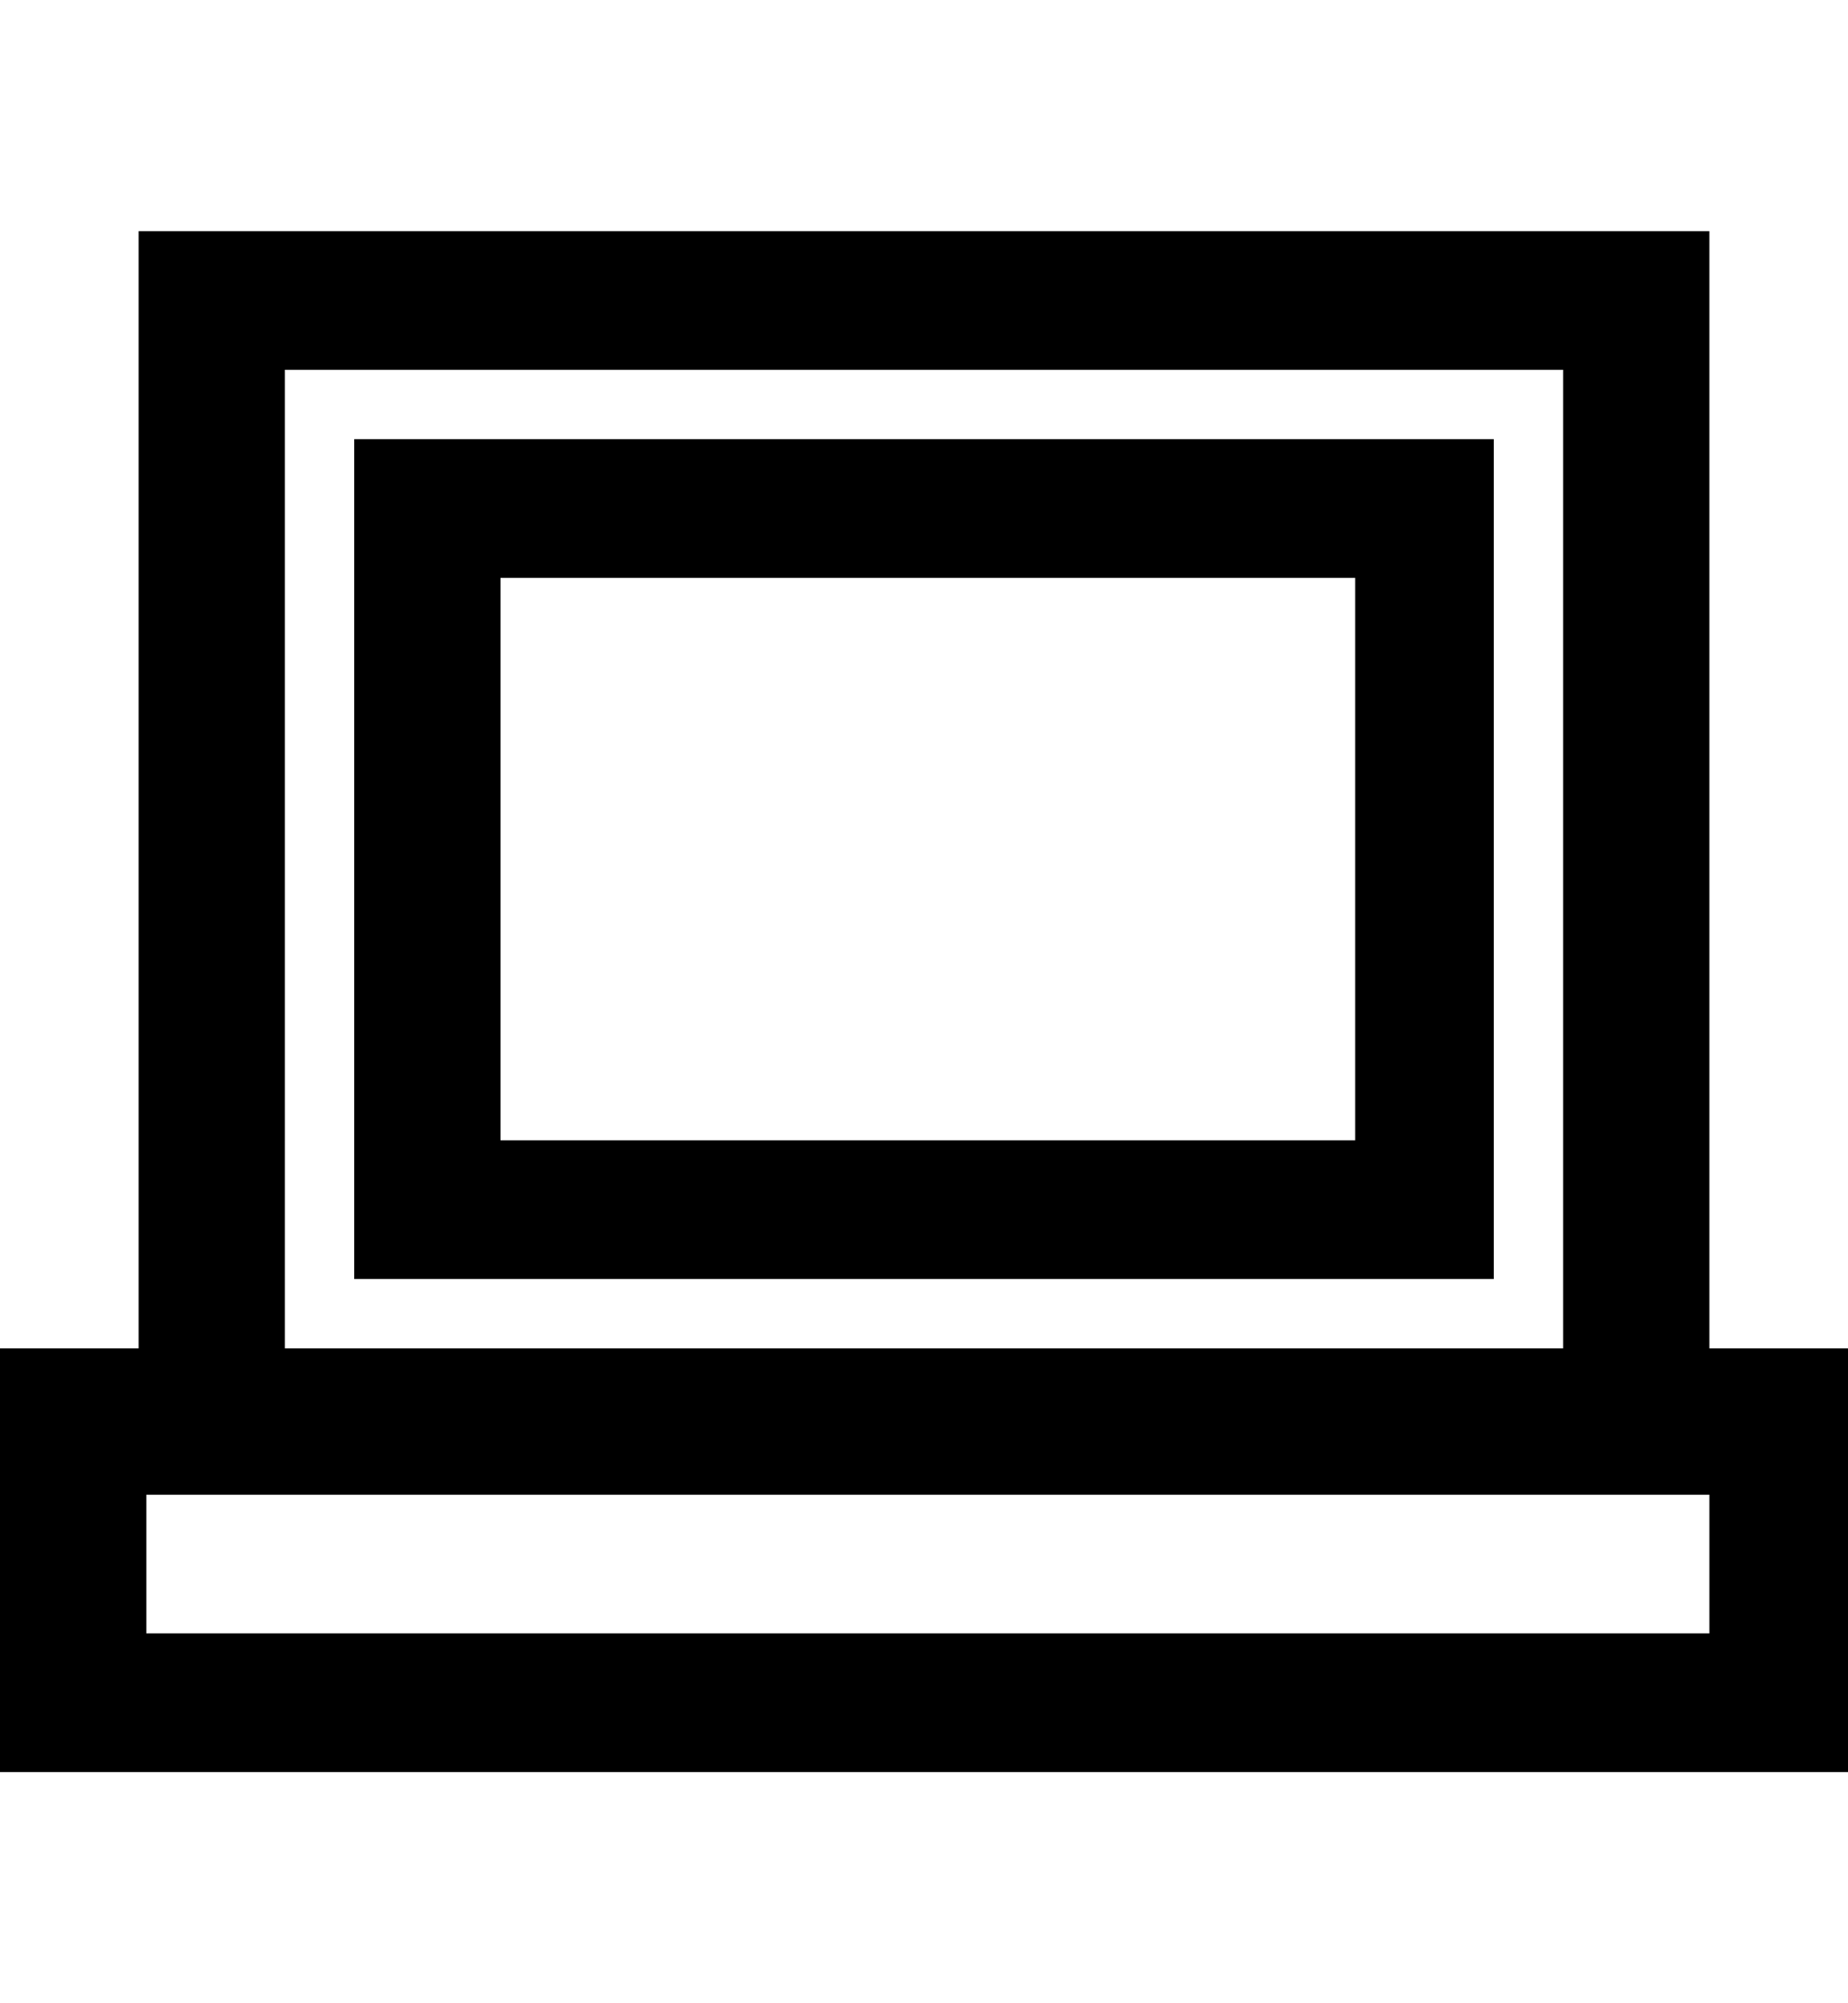 <?xml version="1.0" encoding="utf-8"?>
<!-- Generator: Adobe Illustrator 19.0.0, SVG Export Plug-In . SVG Version: 6.00 Build 0)  -->
<svg version="1.1" id="XMLID_167_" xmlns="http://www.w3.org/2000/svg" xmlns:xlink="http://www.w3.org/1999/xlink" x="0px" y="0px"
	 viewBox="-19 20 24 26" style="enable-background:new -19 20 24 26;" xml:space="preserve">
<g id="computer-personal">
	<g>
		<path d="M5,43h-24v-5.5h1.8V23H3.2v14.5H5V43z M-17.2,41.2H3.2v-1.8h-20.3V41.2z M-15.3,37.5H1.3V24.8h-16.6V37.5z M0.4,36.6
			h-14.8V25.7H0.4V36.6z M-12.5,34.8h11.1v-7.3h-11.1V34.8z"/>
	</g>
</g>
</svg>
